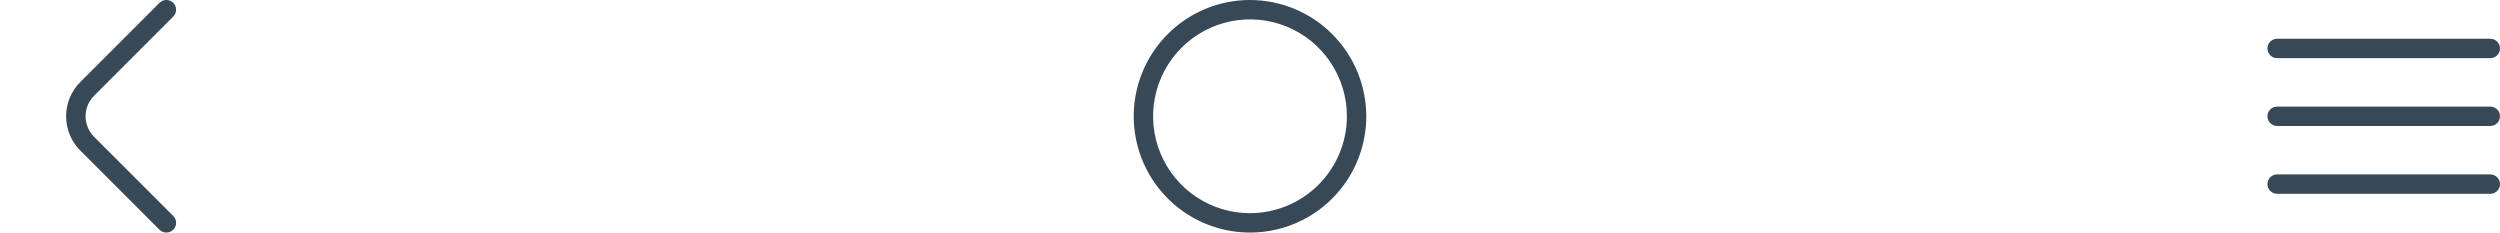 <svg width="258" height="24" viewBox="0 0 258 24" fill="none" xmlns="http://www.w3.org/2000/svg">
<g clip-path="url(#clip0_112_1980)">
<path d="M17.17 24C17.038 24.001 16.908 23.975 16.786 23.926C16.664 23.876 16.553 23.803 16.46 23.71L8.29 15.54C7.824 15.075 7.455 14.524 7.203 13.916C6.951 13.309 6.821 12.658 6.821 12C6.821 11.342 6.951 10.691 7.203 10.084C7.455 9.476 7.824 8.924 8.29 8.46L16.46 0.29C16.553 0.197 16.664 0.123 16.786 0.072C16.907 0.022 17.038 -0.004 17.17 -0.004C17.302 -0.004 17.432 0.022 17.554 0.072C17.676 0.123 17.787 0.197 17.88 0.29C17.973 0.383 18.047 0.494 18.098 0.616C18.148 0.738 18.174 0.868 18.174 1C18.174 1.132 18.148 1.262 18.098 1.384C18.047 1.506 17.973 1.617 17.88 1.71L9.71 9.88C9.148 10.442 8.832 11.205 8.832 12C8.832 12.795 9.148 13.557 9.71 14.12L17.88 22.29C17.974 22.383 18.048 22.494 18.099 22.615C18.149 22.737 18.176 22.868 18.176 23C18.176 23.132 18.149 23.263 18.099 23.384C18.048 23.506 17.974 23.617 17.88 23.71C17.786 23.803 17.676 23.876 17.554 23.926C17.432 23.975 17.302 24.001 17.17 24Z" fill="#374957"/>
</g>
<g clip-path="url(#clip1_112_1980)">
<path d="M129 0C126.627 0 124.307 0.704 122.333 2.022C120.36 3.341 118.822 5.215 117.913 7.408C117.005 9.601 116.768 12.013 117.231 14.341C117.694 16.669 118.836 18.807 120.515 20.485C122.193 22.163 124.331 23.306 126.659 23.769C128.987 24.232 131.399 23.995 133.592 23.087C135.785 22.178 137.659 20.64 138.978 18.667C140.296 16.694 141 14.373 141 12C140.997 8.818 139.731 5.768 137.481 3.519C135.232 1.269 132.182 0.003 129 0V0ZM129 22C127.022 22 125.089 21.413 123.444 20.315C121.8 19.216 120.518 17.654 119.761 15.827C119.004 14 118.806 11.989 119.192 10.049C119.578 8.109 120.53 6.327 121.929 4.929C123.327 3.53 125.109 2.578 127.049 2.192C128.989 1.806 131 2.004 132.827 2.761C134.654 3.518 136.216 4.8 137.315 6.444C138.414 8.089 139 10.022 139 12C138.997 14.651 137.943 17.193 136.068 19.068C134.193 20.943 131.651 21.997 129 22Z" fill="#374957"/>
</g>
<g clip-path="url(#clip2_112_1980)">
<path d="M257 11H235C234.448 11 234 11.447 234 12C234 12.552 234.448 13 235 13H257C257.552 13 258 12.552 258 12C258 11.447 257.552 11 257 11Z" fill="#374957"/>
<path d="M257 4H235C234.448 4 234 4.448 234 5C234 5.553 234.448 6 235 6H257C257.552 6 258 5.553 258 5C258 4.448 257.552 4 257 4Z" fill="#374957"/>
<path d="M257 18H235C234.448 18 234 18.448 234 19C234 19.552 234.448 20 235 20H257C257.552 20 258 19.552 258 19C258 18.448 257.552 18 257 18Z" fill="#374957"/>
</g>
<defs>
<clipPath id="clip0_112_1980">
<rect width="24" height="24" fill="white"/>
</clipPath>
<clipPath id="clip1_112_1980">
<rect width="24" height="24" fill="white" transform="translate(117)"/>
</clipPath>
<clipPath id="clip2_112_1980">
<rect width="24" height="24" fill="white" transform="translate(234)"/>
</clipPath>
</defs>
</svg>
